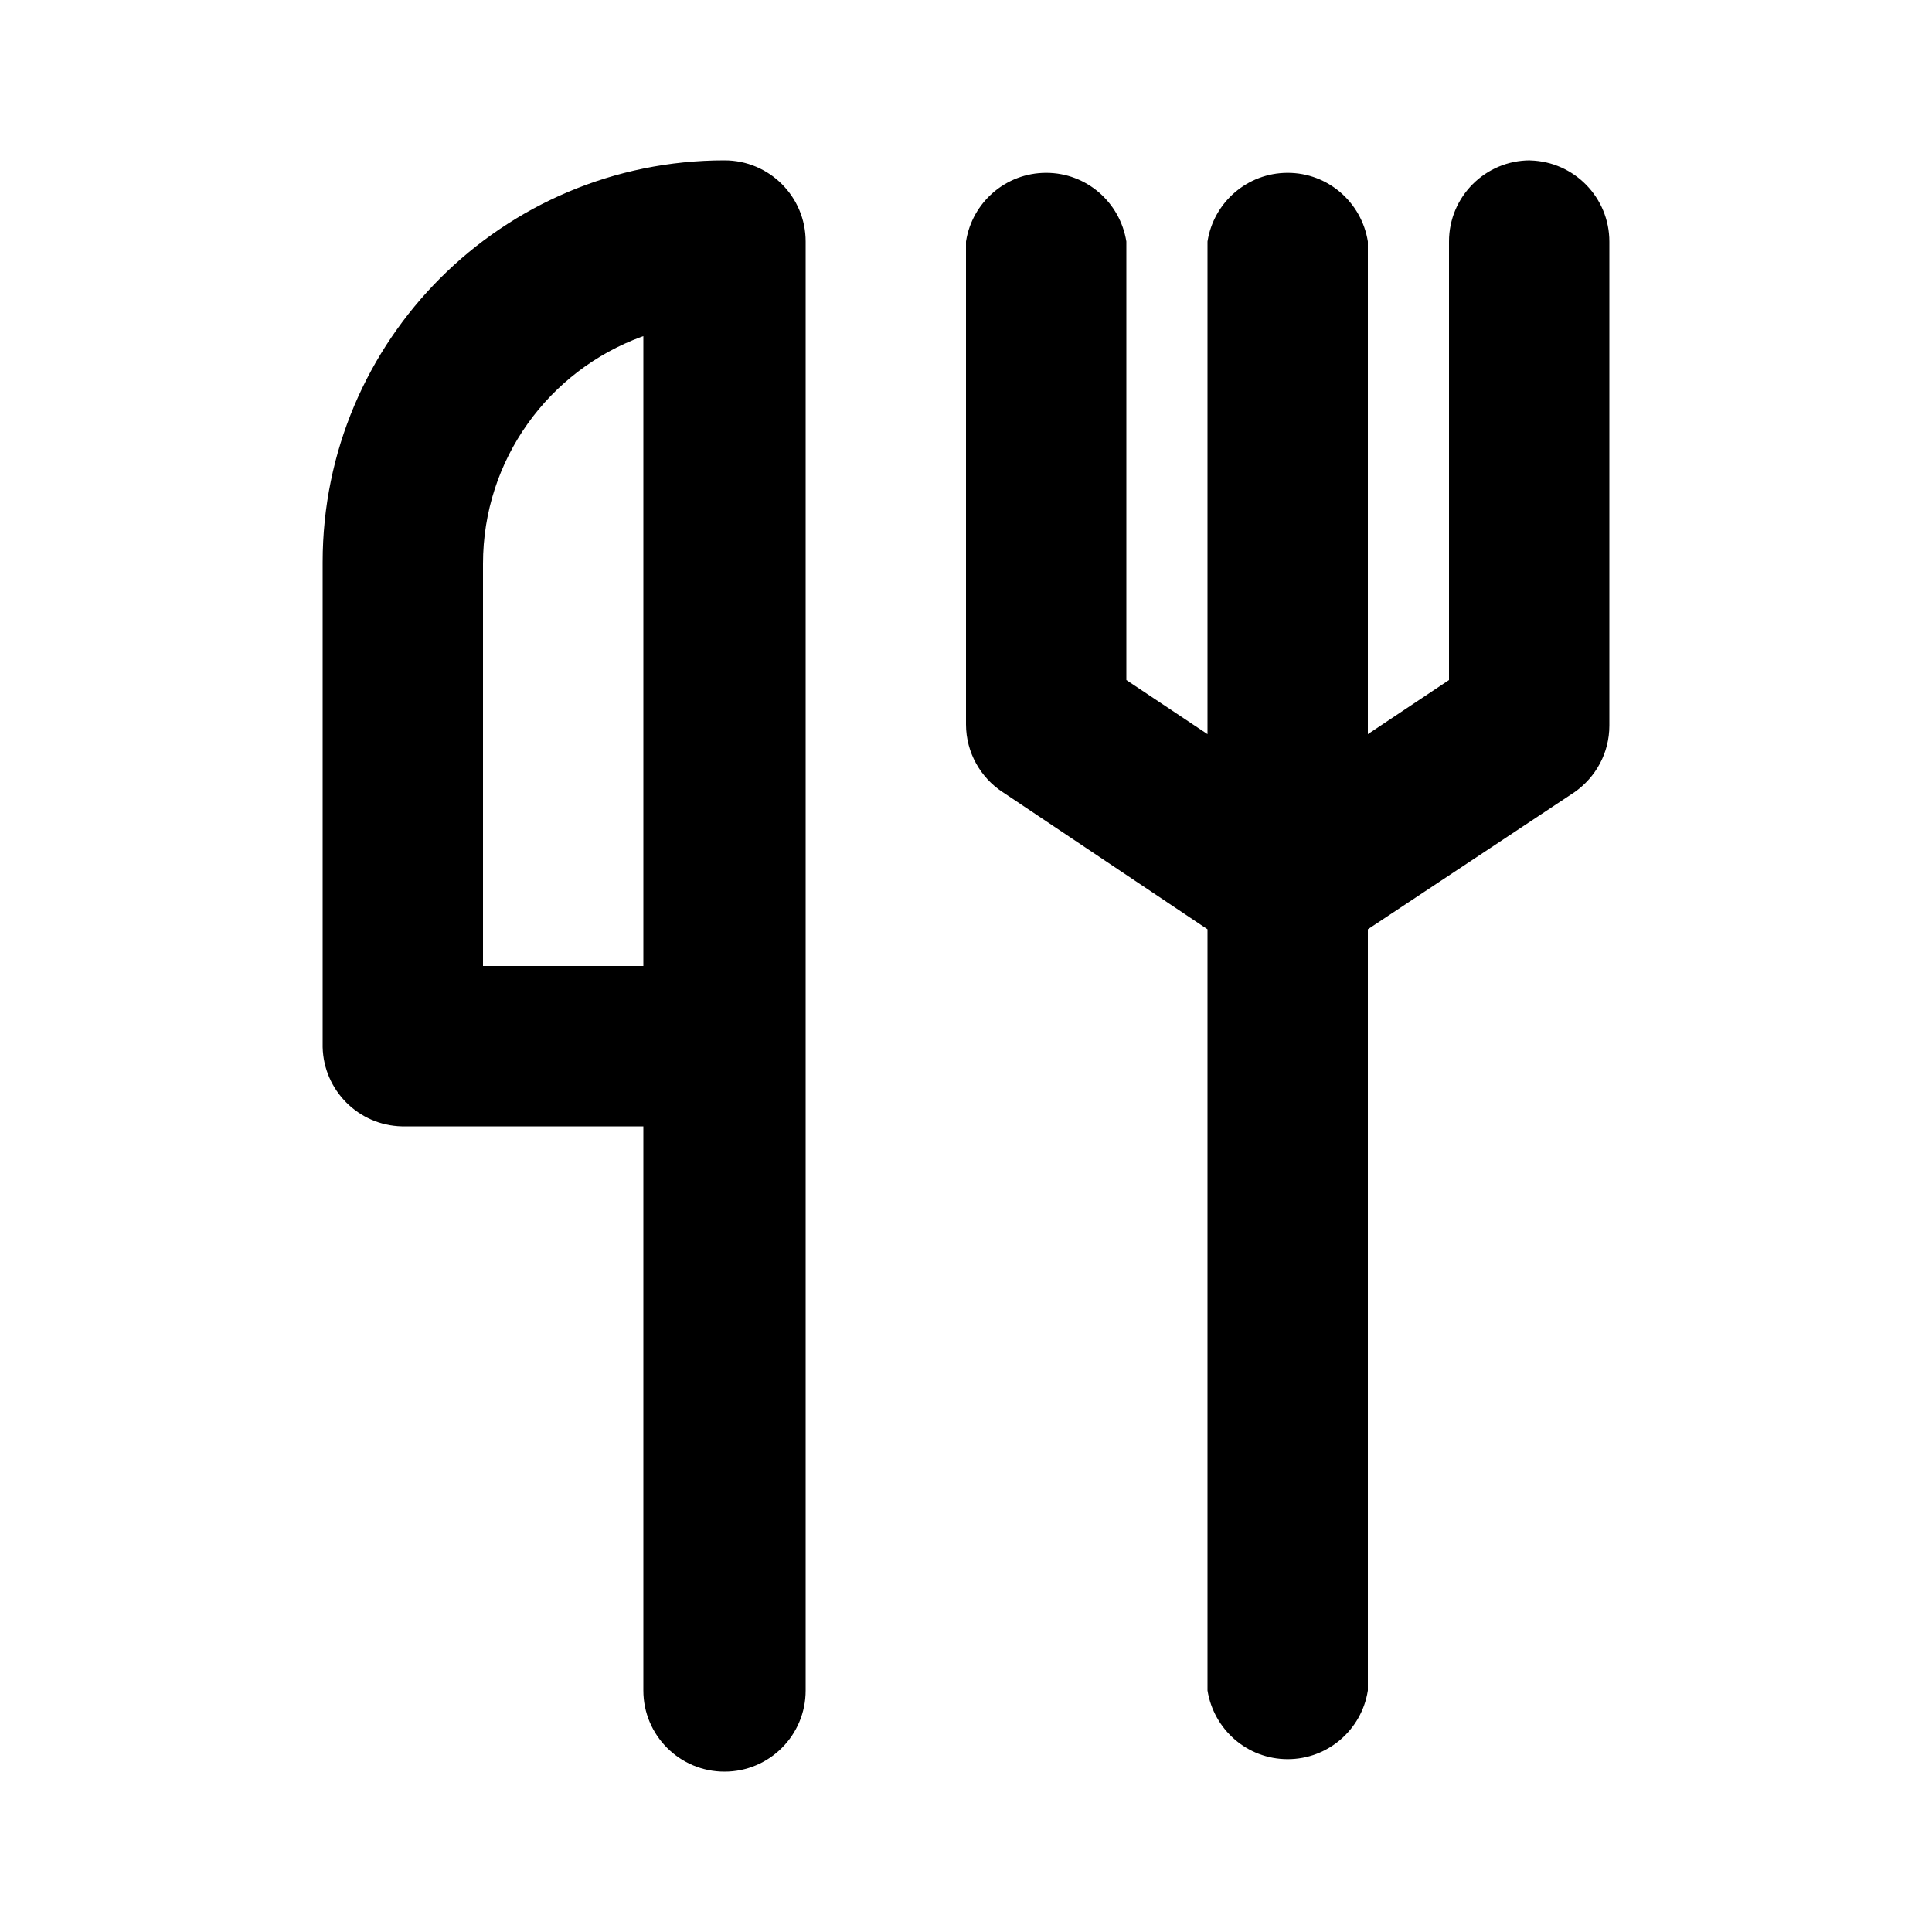 <svg xmlns="http://www.w3.org/2000/svg" width="24" height="24" viewBox="0 0 24 24">
<path d="M19.008 1.992c-0.557 0-1.008 0.451-1.008 1.008v0 5.448l-1.008 0.672v-6.12c-0.078-0.486-0.494-0.853-0.996-0.853s-0.918 0.367-0.995 0.847l-0.001 0.006v6.12l-1.008-0.672v-5.448c-0.078-0.486-0.494-0.853-0.996-0.853s-0.918 0.367-0.995 0.847l-0.001 0.006v6c0.001 0.35 0.181 0.658 0.452 0.838l0.004 0.002 2.544 1.704v9.456c0.078 0.486 0.494 0.853 0.996 0.853s0.918-0.367 0.995-0.847l0.001-0.006v-9.456l2.568-1.704c0.263-0.185 0.432-0.486 0.432-0.827 0-0.004-0-0.009-0-0.013v0.001-6c0-0 0-0 0-0 0-0.548-0.438-0.994-0.983-1.008l-0.001-0zM9 1.992c-0 0-0 0-0 0-2.757 0-4.992 2.235-4.992 4.992 0 0.008 0 0.017 0 0.025v-0.001 6c0.013 0.538 0.446 0.971 0.983 0.984l0.001 0h3v7.008c0 0.557 0.451 1.008 1.008 1.008s1.008-0.451 1.008-1.008v0-18c0-0.557-0.451-1.008-1.008-1.008v0zM7.992 12h-1.992v-4.992c0-0.002 0-0.004 0-0.006 0-1.295 0.821-2.399 1.971-2.819l0.021-0.007z"></path>
</svg>
